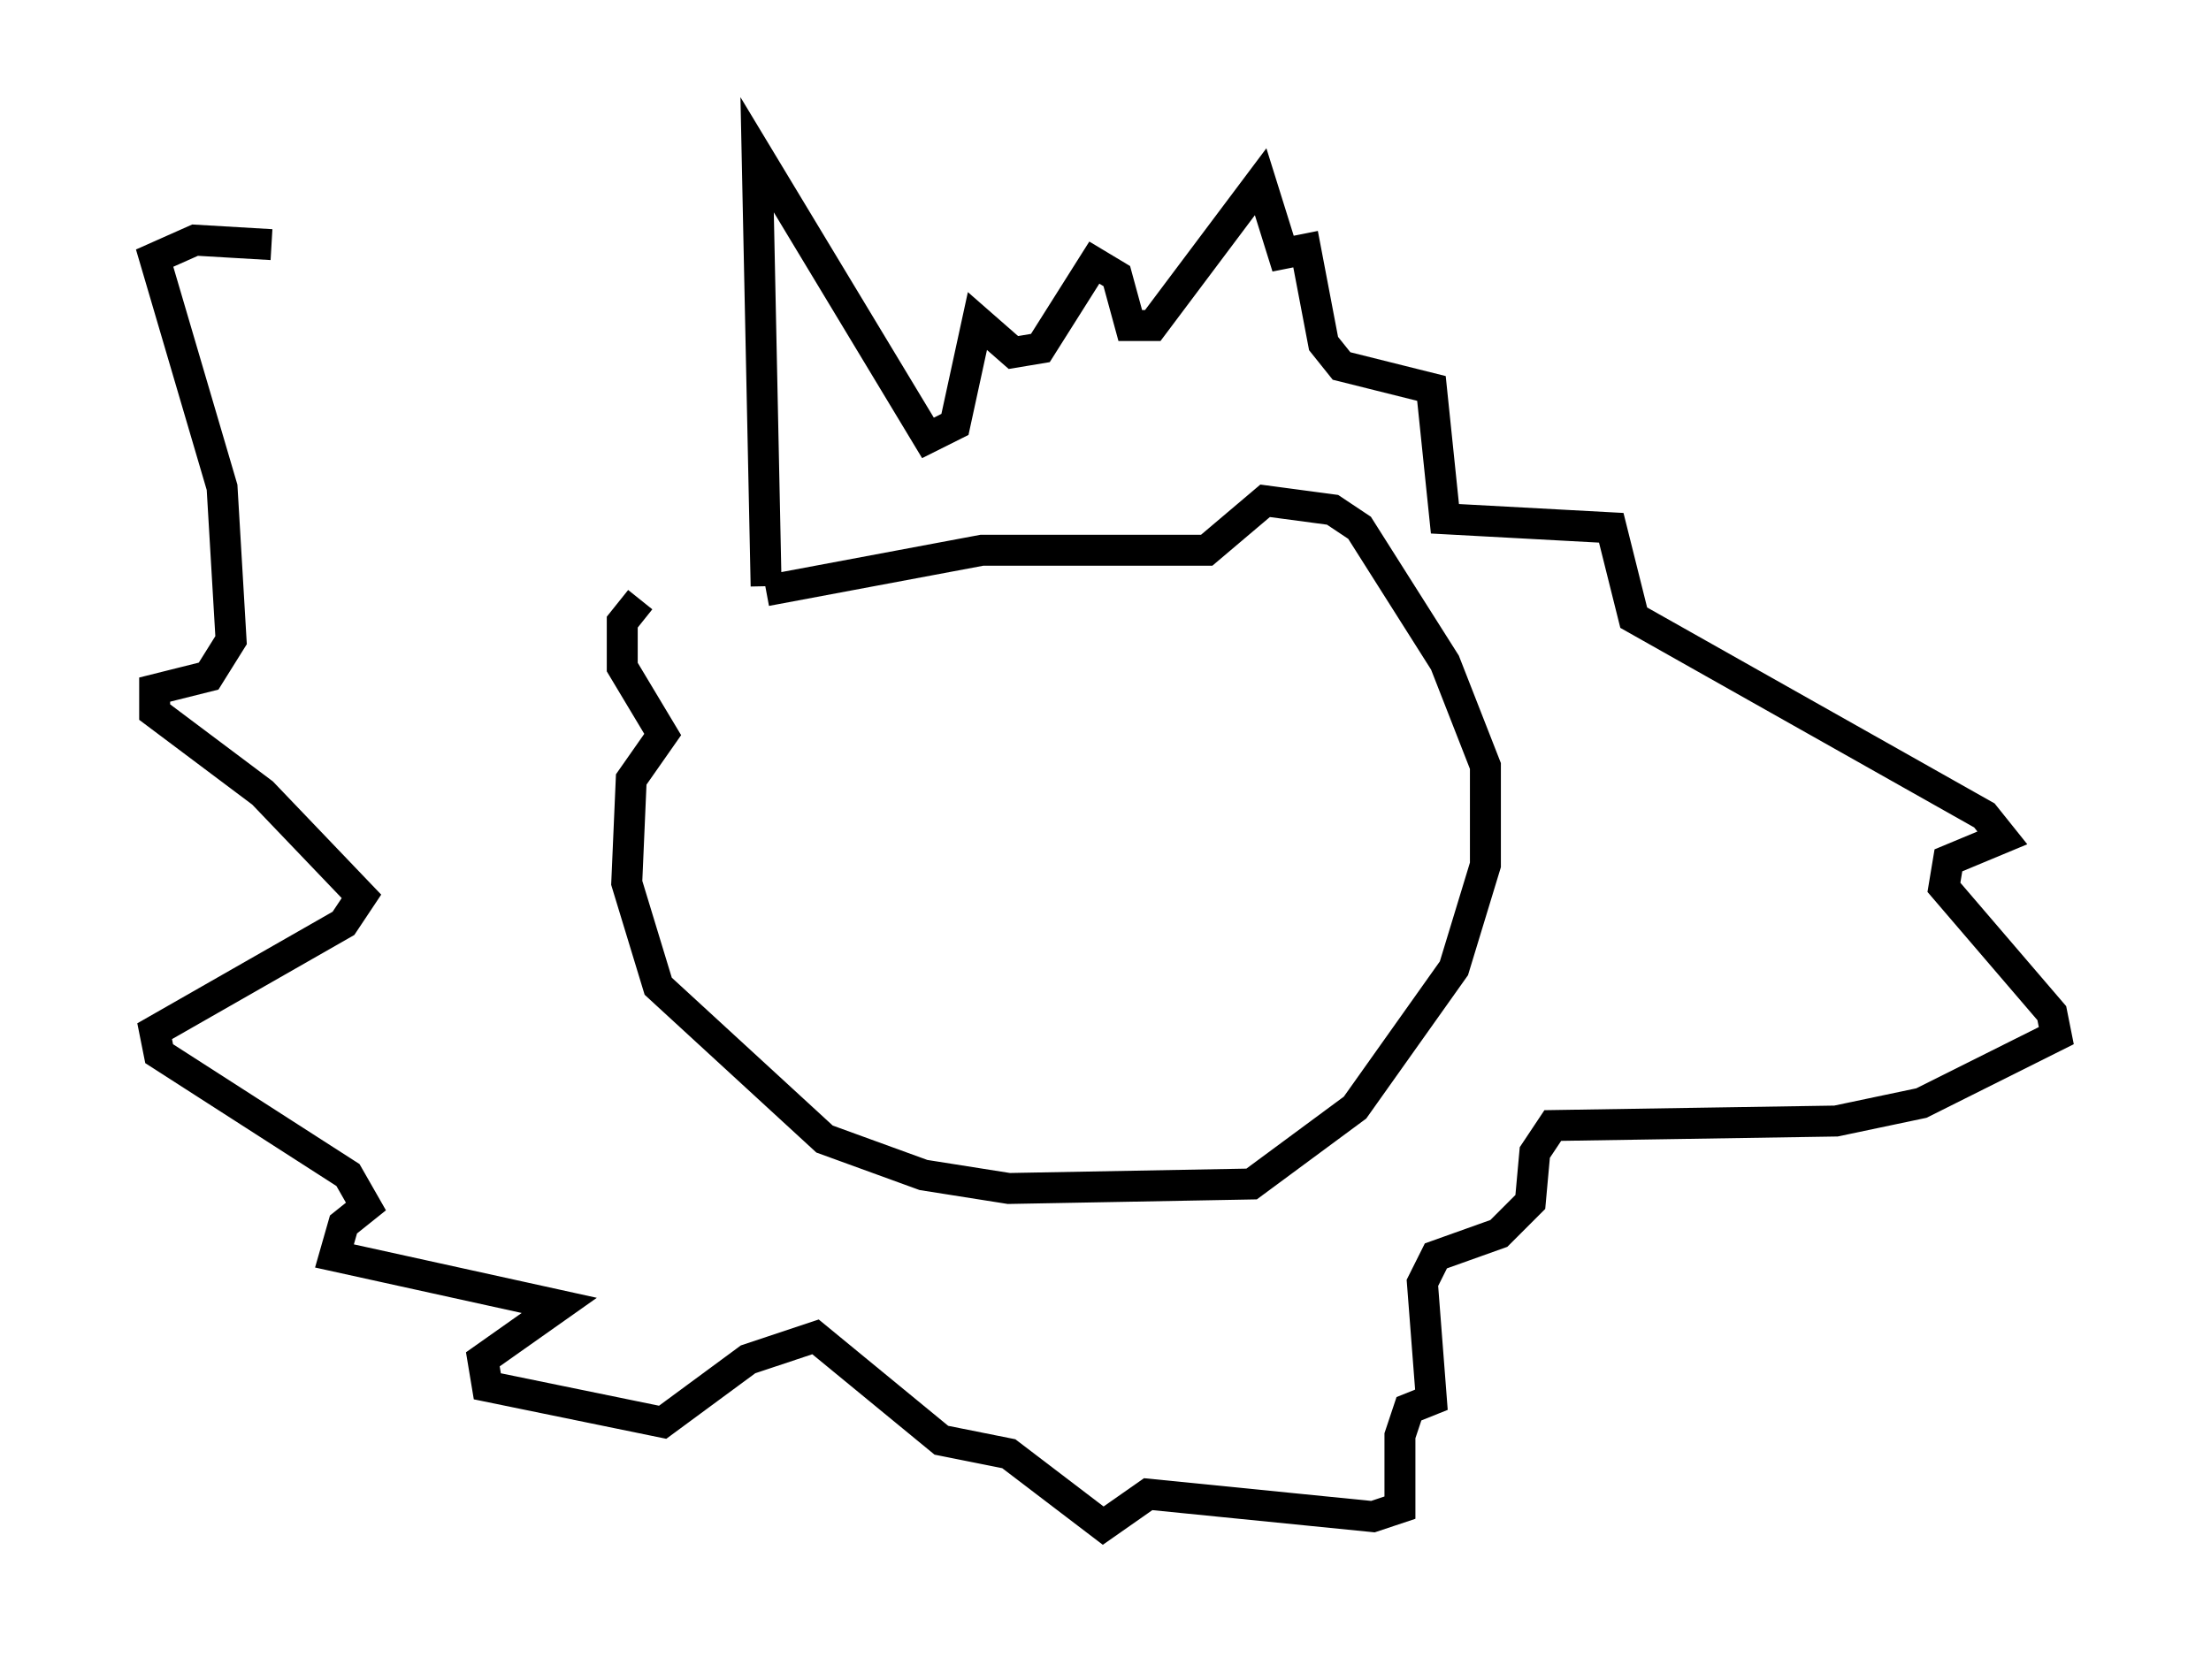 <?xml version="1.0" encoding="utf-8" ?>
<svg baseProfile="full" height="54.302" version="1.1" width="71.441" xmlns="http://www.w3.org/2000/svg" xmlns:ev="http://www.w3.org/2001/xml-events" xmlns:xlink="http://www.w3.org/1999/xlink"><defs /><rect fill="white" height="54.302" width="71.441" x="0" y="0" /><path d="M24.609, 19.38 m-3.922, 0.0 l-0.581, 0.726 0.0, 1.453 l1.307, 2.179 -1.017, 1.453 l-0.145, 3.341 1.017, 3.341 l5.374, 4.939 3.196, 1.162 l2.76, 0.436 7.844, -0.145 l3.341, -2.469 3.196, -4.503 l1.017, -3.341 0.0, -3.196 l-1.307, -3.341 -2.76, -4.358 l-0.872, -0.581 -2.179, -0.291 l-1.888, 1.598 -7.263, 0.0 l-6.972, 1.307 m0.0, -0.145 l-0.291, -13.944 5.52, 9.151 l0.872, -0.436 0.726, -3.341 l1.162, 1.017 0.872, -0.145 l1.743, -2.76 0.726, 0.436 l0.436, 1.598 0.726, 0.0 l3.486, -4.648 0.726, 2.324 l0.726, -0.145 0.581, 3.05 l0.581, 0.726 2.905, 0.726 l0.436, 4.212 5.374, 0.291 l0.726, 2.905 11.33, 6.391 l0.581, 0.726 -1.743, 0.726 l-0.145, 0.872 3.486, 4.067 l0.145, 0.726 -4.358, 2.179 l-2.76, 0.581 -9.151, 0.145 l-0.581, 0.872 -0.145, 1.598 l-1.017, 1.017 -2.034, 0.726 l-0.436, 0.872 0.291, 3.777 l-0.726, 0.291 -0.291, 0.872 l0.0, 2.324 -0.872, 0.291 l-7.263, -0.726 -1.453, 1.017 l-3.05, -2.324 -2.179, -0.436 l-4.067, -3.341 -2.179, 0.726 l-2.76, 2.034 -5.665, -1.162 l-0.145, -0.872 2.469, -1.743 l-7.263, -1.598 0.291, -1.017 l0.726, -0.581 -0.581, -1.017 l-6.101, -3.922 -0.145, -0.726 l6.101, -3.486 0.581, -0.872 l-3.196, -3.341 -3.486, -2.615 l0.0, -0.726 1.743, -0.436 l0.726, -1.162 -0.291, -4.939 l-2.179, -7.408 1.307, -0.581 l2.469, 0.145 " fill="none" stroke="black" stroke-width="1" /></svg>